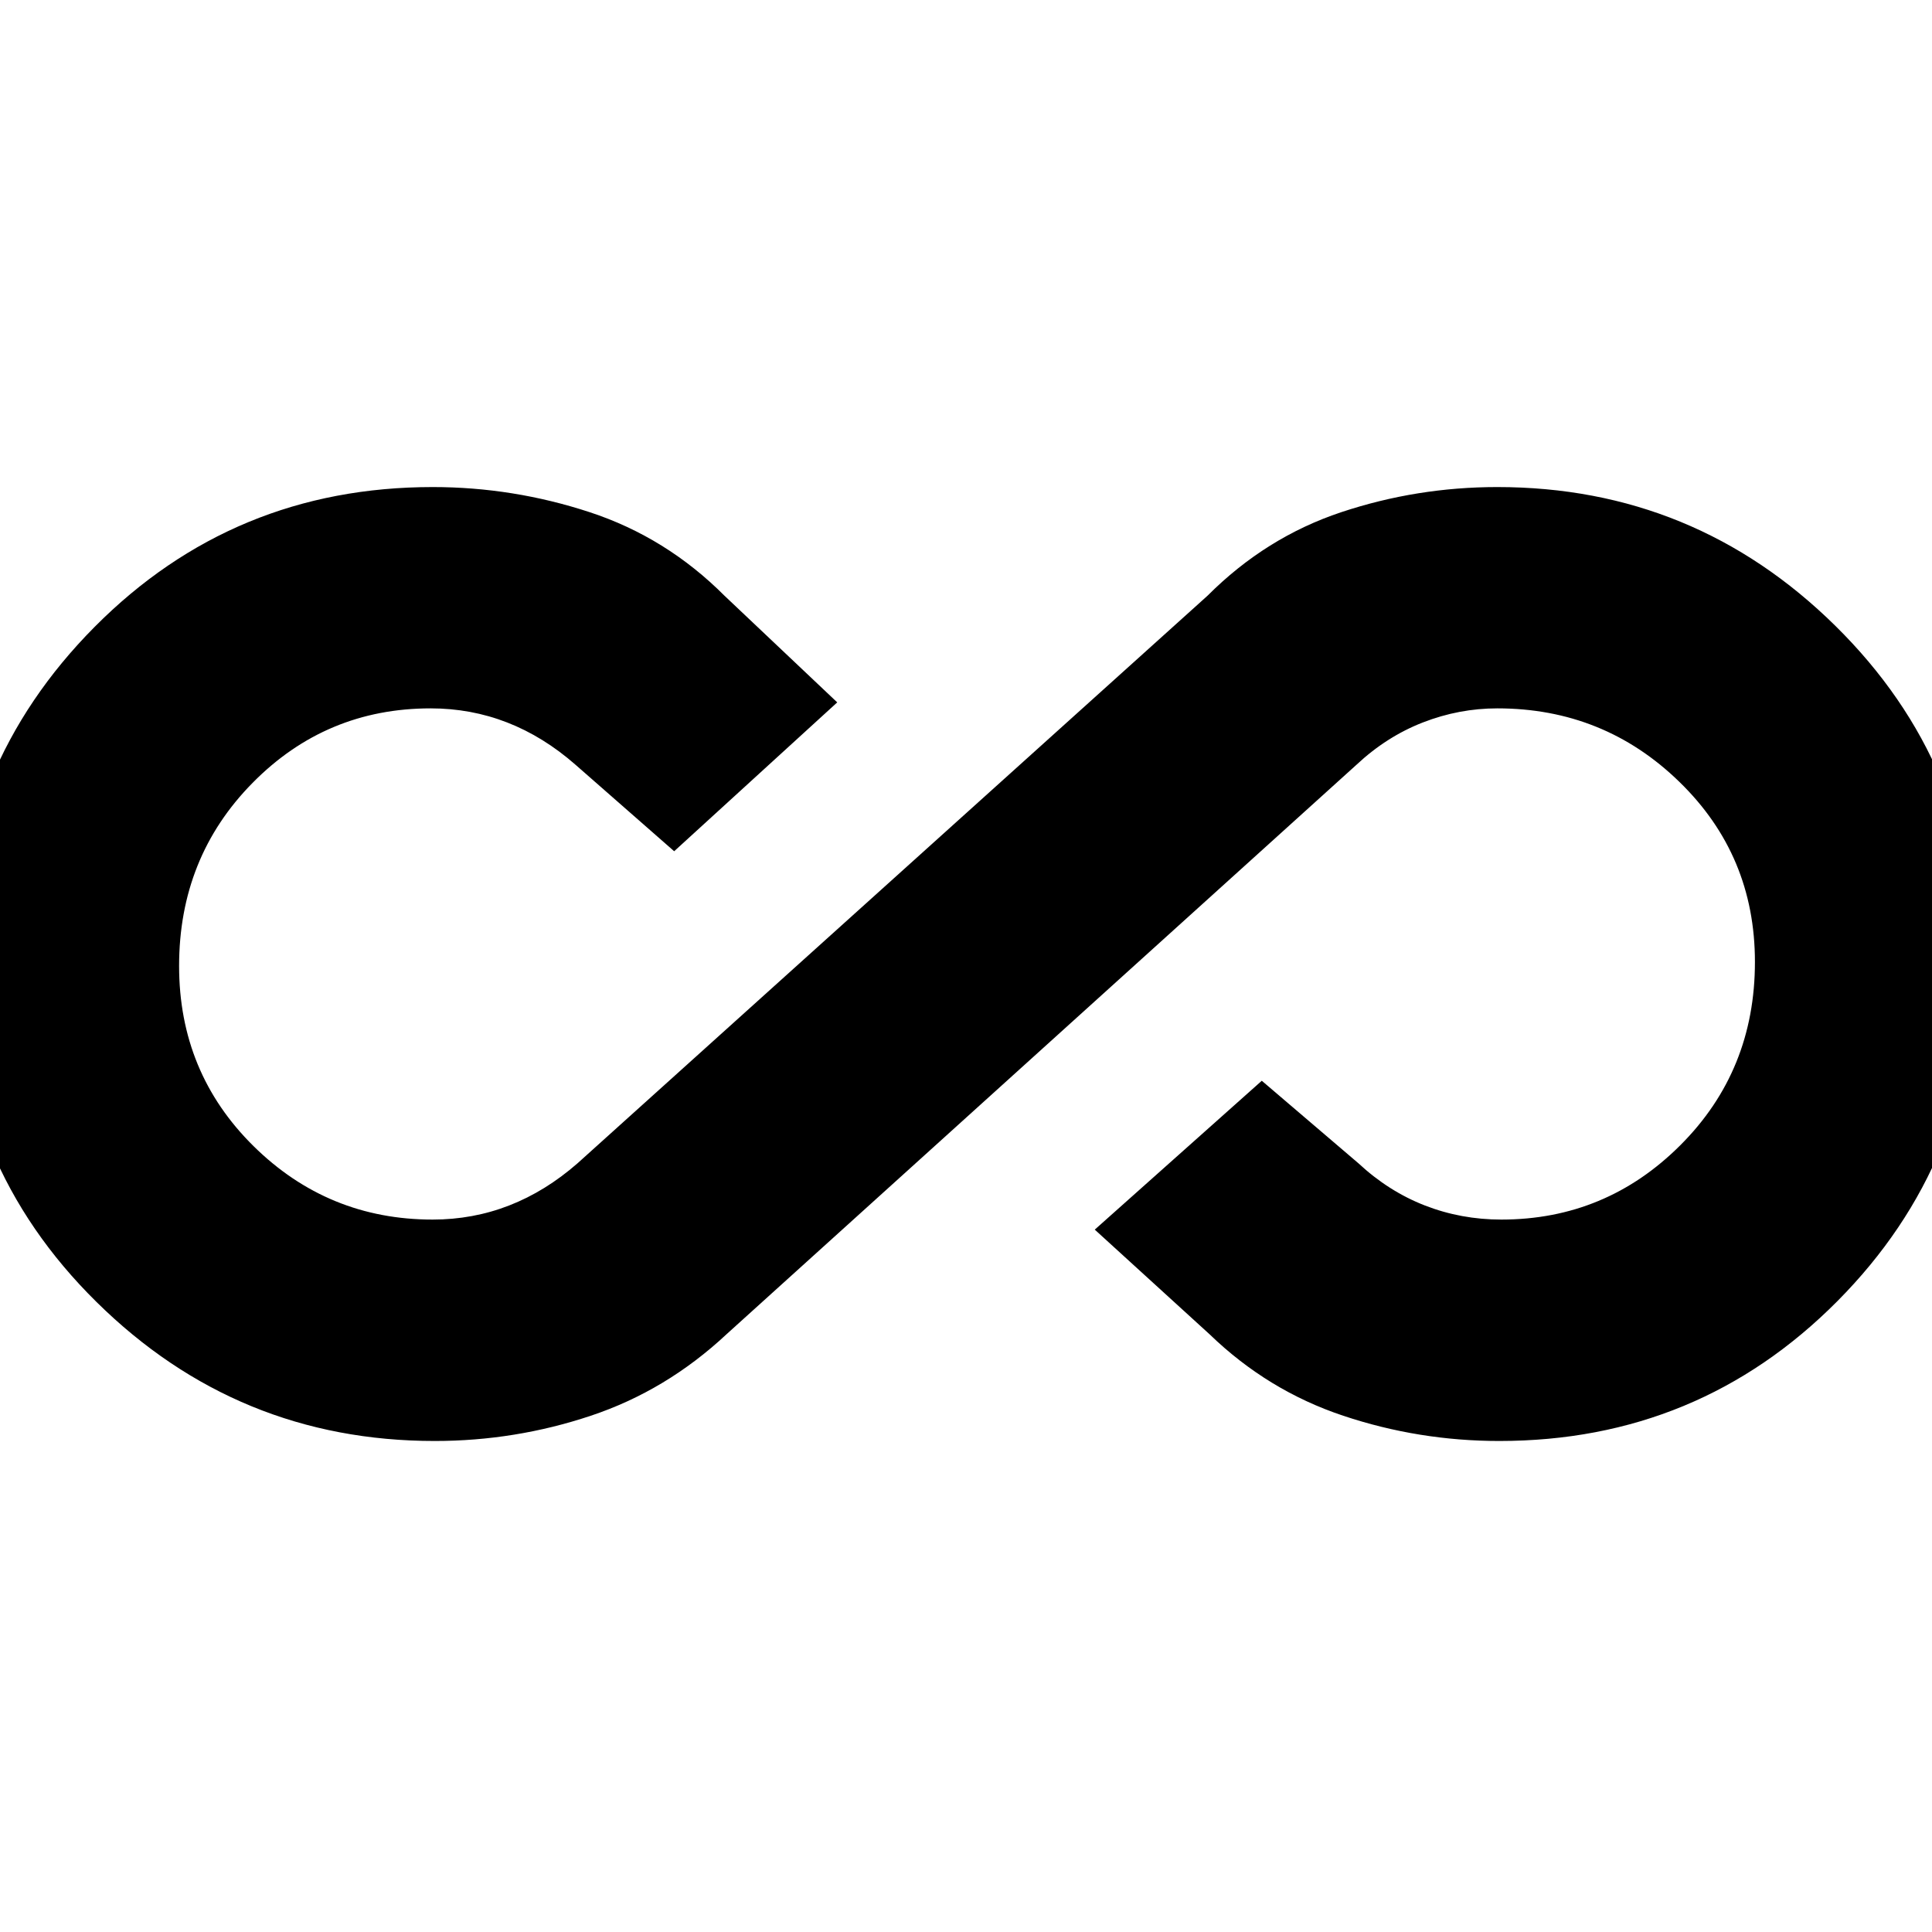 <svg xmlns="http://www.w3.org/2000/svg" height="20" width="20"><path d="M4.5 14.917q-2.042 0-3.5-1.438-1.458-1.437-1.458-3.5 0-2.041 1.437-3.489 1.438-1.448 3.5-1.448.833 0 1.625.26t1.396.865l1.167 1.104-1.688 1.541-1.021-.895q-.333-.292-.708-.438-.375-.146-.792-.146-1.083 0-1.843.771-.761.771-.761 1.896 0 1.104.771 1.865.771.76 1.854.76.417 0 .792-.146.375-.146.708-.437L12.5 6.167q.604-.605 1.385-.865.782-.26 1.615-.26 2.042 0 3.5 1.437 1.458 1.438 1.458 3.479 0 2.063-1.437 3.511-1.438 1.448-3.5 1.448-.833 0-1.615-.261-.781-.26-1.385-.844l-1.188-1.083 1.729-1.541 1 .854q.313.291.688.437.375.146.792.146 1.083 0 1.854-.771.771-.771.771-1.896 0-1.104-.782-1.864-.781-.761-1.885-.761-.396 0-.771.146t-.687.438l-6.521 5.895q-.625.584-1.406.844-.782.261-1.615.261Z"/></svg>